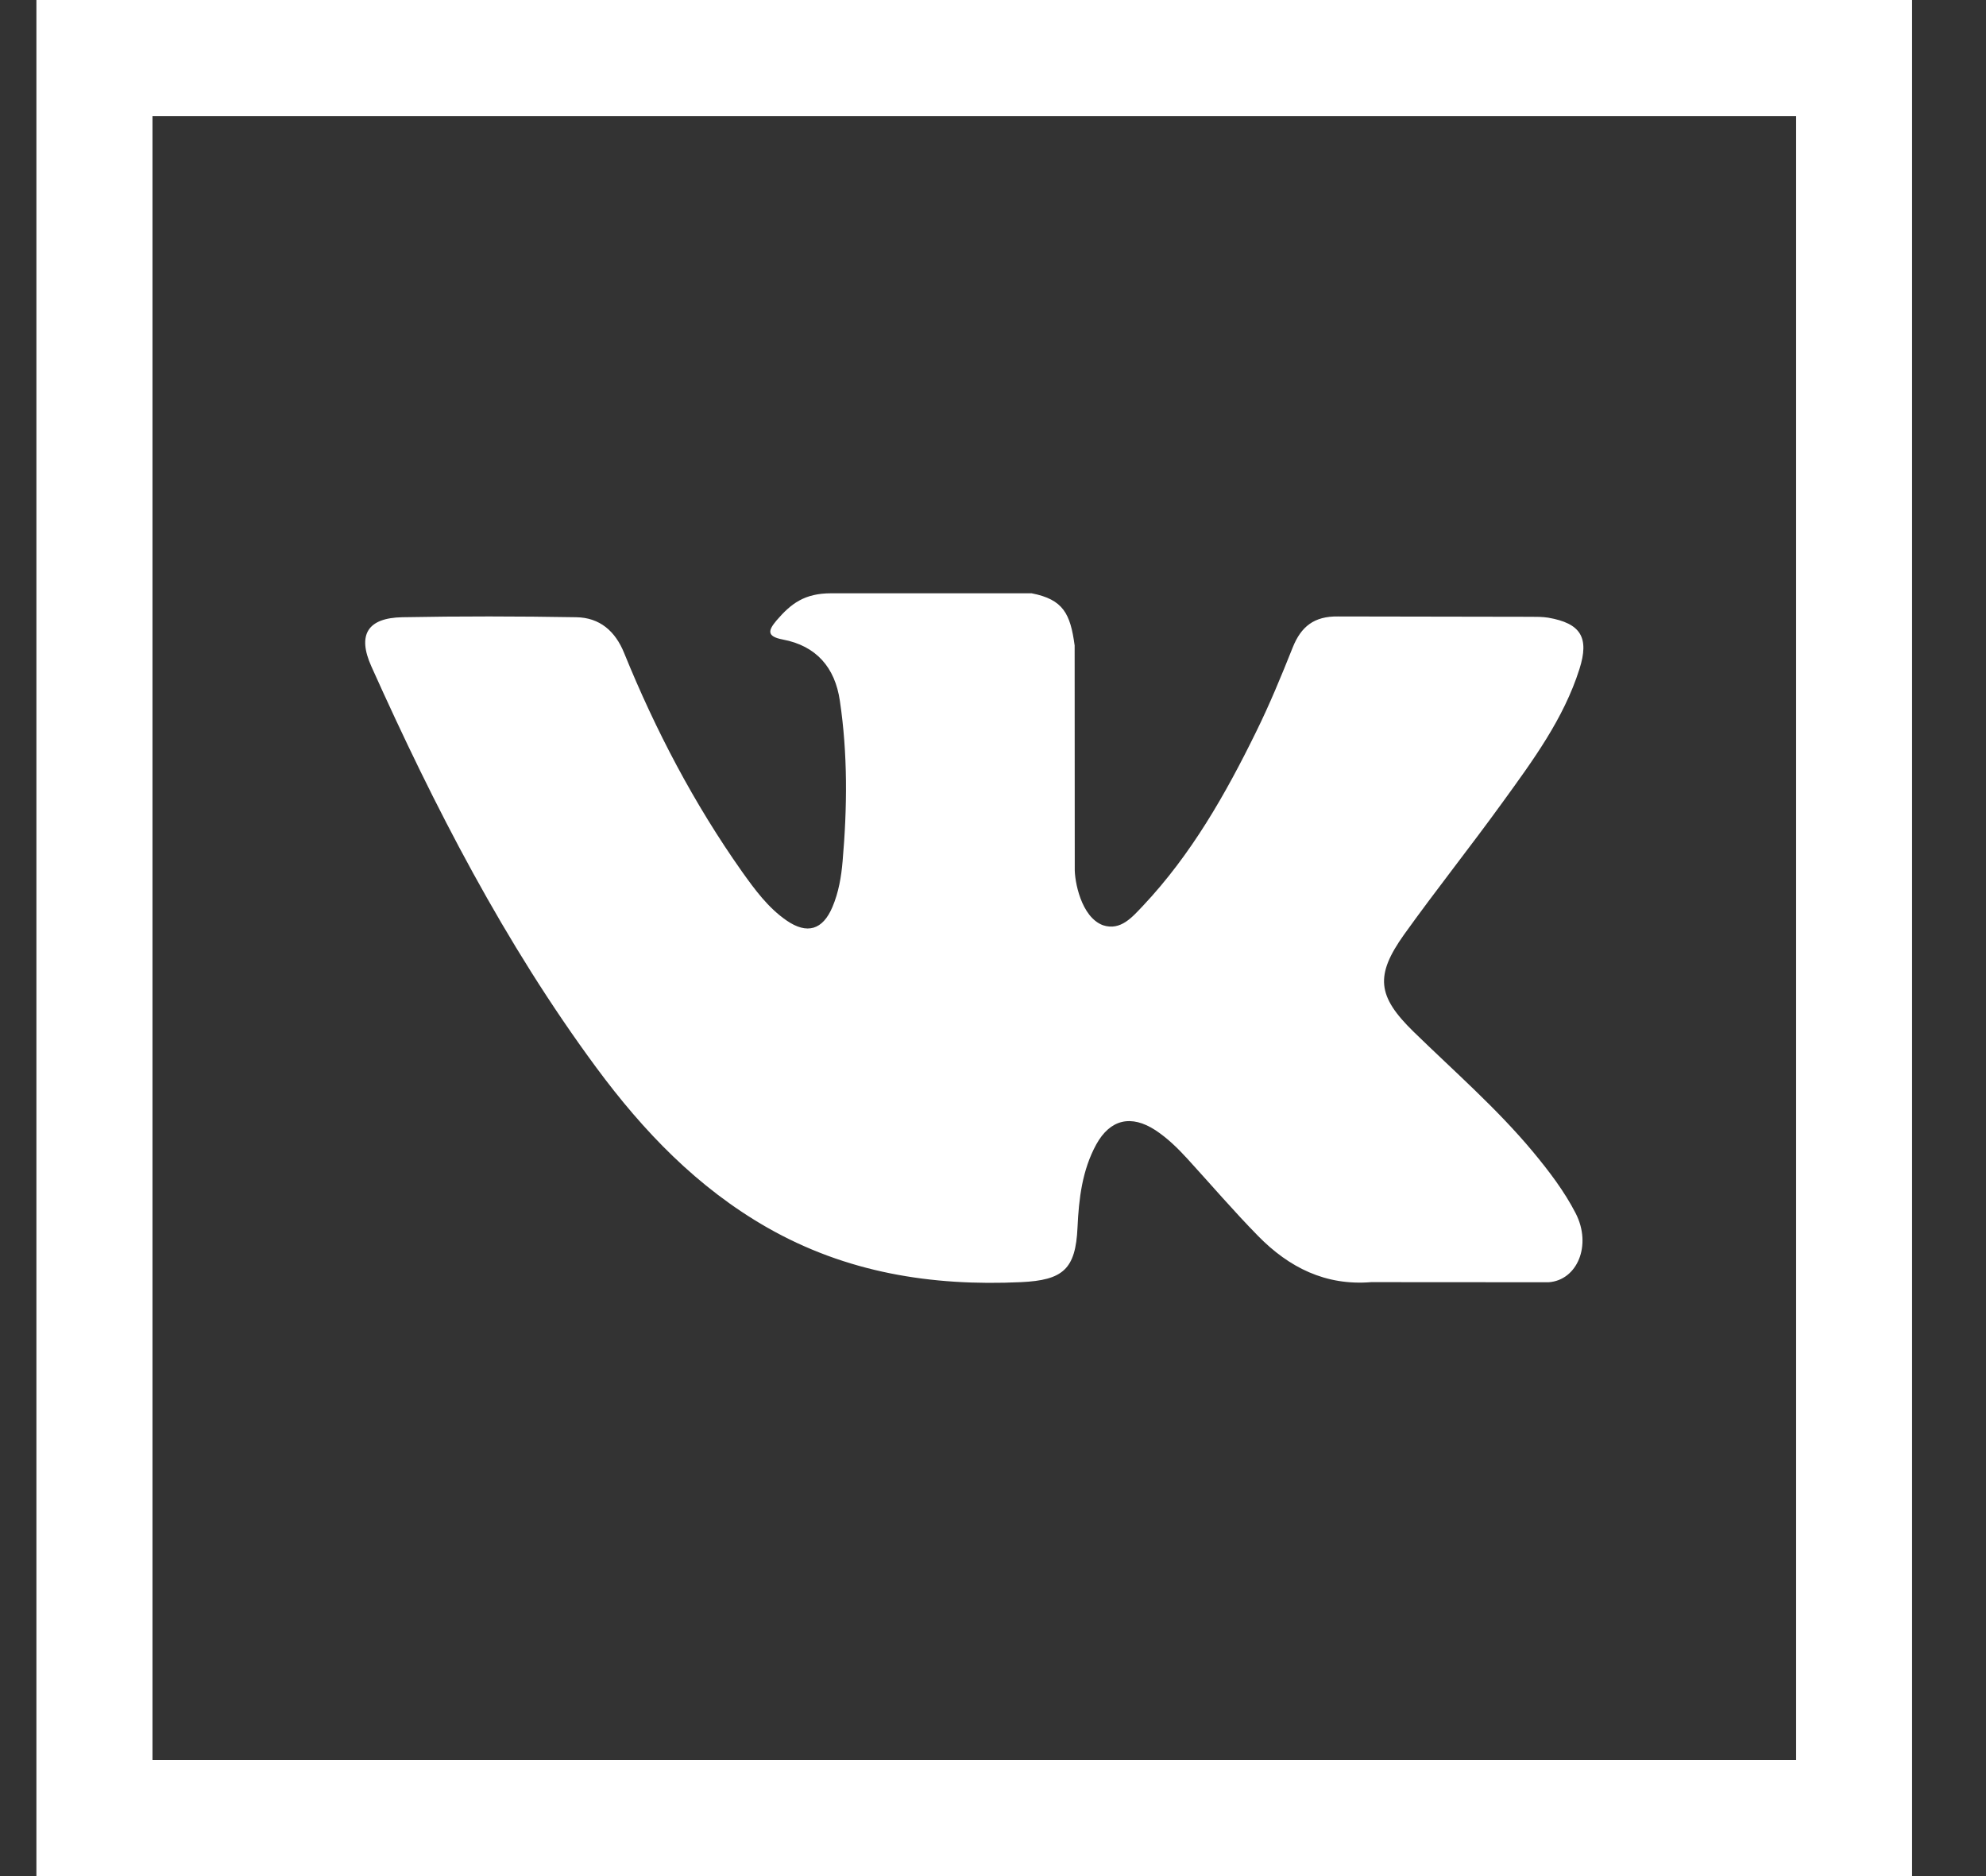 <svg width="18" height="17" viewBox="0 0 18 17" fill="none" xmlns="http://www.w3.org/2000/svg">
<rect x="0" y="0" width="18" height="17" fill="#333333" stroke="none"/>
<g clip-path="url(#clip0)">
<path d="M5.404 9.673C5.831 10.251 6.32 10.761 6.953 11.123C7.67 11.532 8.441 11.656 9.255 11.618C9.635 11.6 9.749 11.501 9.766 11.122C9.778 10.862 9.808 10.604 9.936 10.37C10.062 10.142 10.252 10.098 10.472 10.241C10.581 10.313 10.673 10.403 10.761 10.499C10.975 10.733 11.182 10.975 11.404 11.201C11.683 11.485 12.014 11.652 12.428 11.618L14.036 11.619C14.295 11.601 14.43 11.284 14.281 10.994C14.177 10.792 14.039 10.612 13.894 10.437C13.566 10.043 13.178 9.706 12.812 9.349C12.482 9.027 12.461 8.84 12.726 8.468C13.017 8.062 13.328 7.672 13.62 7.268C13.893 6.891 14.172 6.514 14.315 6.063C14.407 5.775 14.326 5.648 14.032 5.597C13.981 5.589 13.928 5.589 13.876 5.589L12.126 5.586C11.911 5.583 11.792 5.677 11.716 5.868C11.613 6.126 11.507 6.384 11.384 6.633C11.107 7.198 10.796 7.744 10.361 8.206C10.264 8.308 10.158 8.437 9.997 8.384C9.797 8.31 9.738 7.98 9.741 7.868L9.74 5.849C9.701 5.561 9.637 5.432 9.35 5.376H7.533C7.291 5.376 7.169 5.47 7.039 5.621C6.965 5.709 6.942 5.766 7.095 5.795C7.397 5.852 7.568 6.047 7.612 6.35C7.684 6.833 7.679 7.319 7.637 7.803C7.625 7.945 7.601 8.086 7.545 8.218C7.457 8.427 7.315 8.469 7.129 8.341C6.961 8.225 6.842 8.062 6.725 7.898C6.29 7.282 5.942 6.618 5.658 5.92C5.577 5.718 5.435 5.596 5.222 5.593C4.697 5.584 4.172 5.583 3.646 5.593C3.331 5.599 3.237 5.752 3.366 6.039C3.937 7.311 4.573 8.547 5.404 9.673V9.673Z" fill="white"/>
<path d="M0.33 0V17H17.33V0H0.33ZM16.279 15.948H1.382V1.052H16.279V15.948Z" fill="white"/>
</g>
<defs>
<clipPath id="clip0">
<rect width="17" height="17" fill="white" transform="translate(0.33)"/>
</clipPath>
</defs>
</svg>
